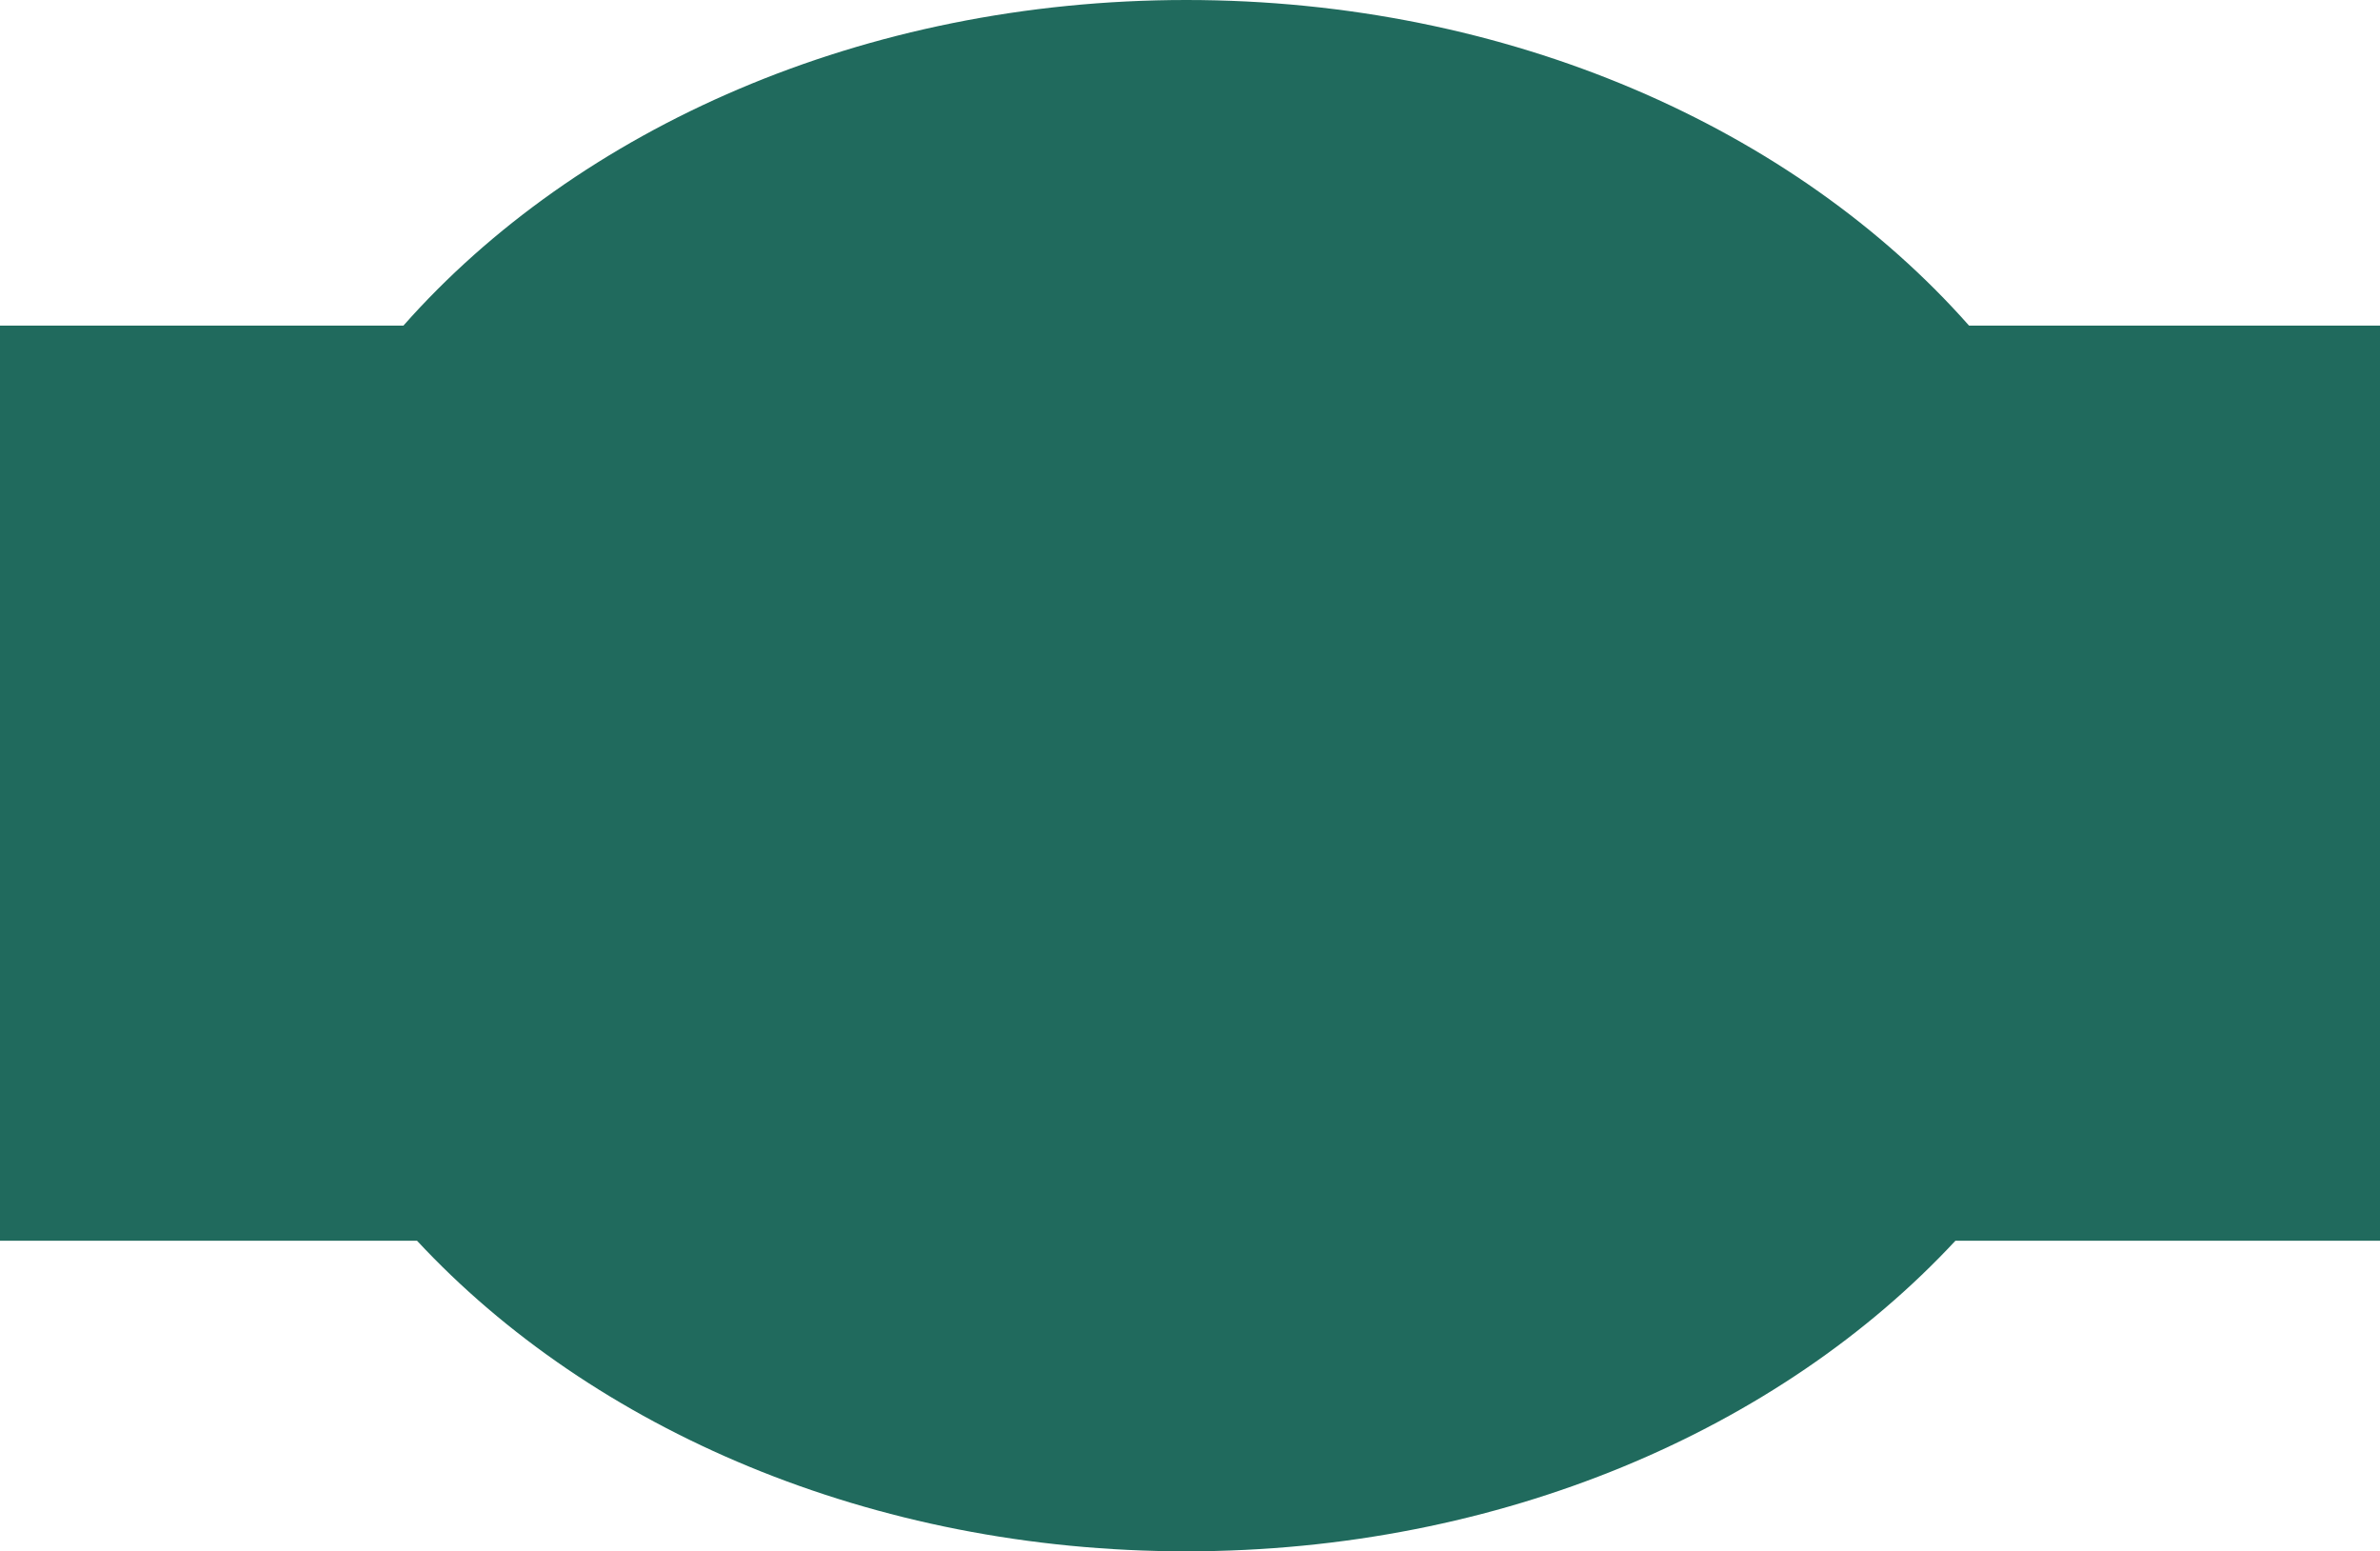 <svg id="Layer_1" data-name="Layer 1" xmlns="http://www.w3.org/2000/svg" viewBox="0 0 640 417.11"><defs><style>.cls-1{fill:#206a5d;}</style></defs><title>btn</title><path class="cls-1" d="M642.39,87.55H529.49C482.63,34.55,405.81,0,319,0S155.34,34.55,108.48,87.55H0V333.6H112.14c47.14,50.71,122.24,83.51,206.84,83.51s159.71-32.8,206.85-83.51H642.39Z"/></svg>